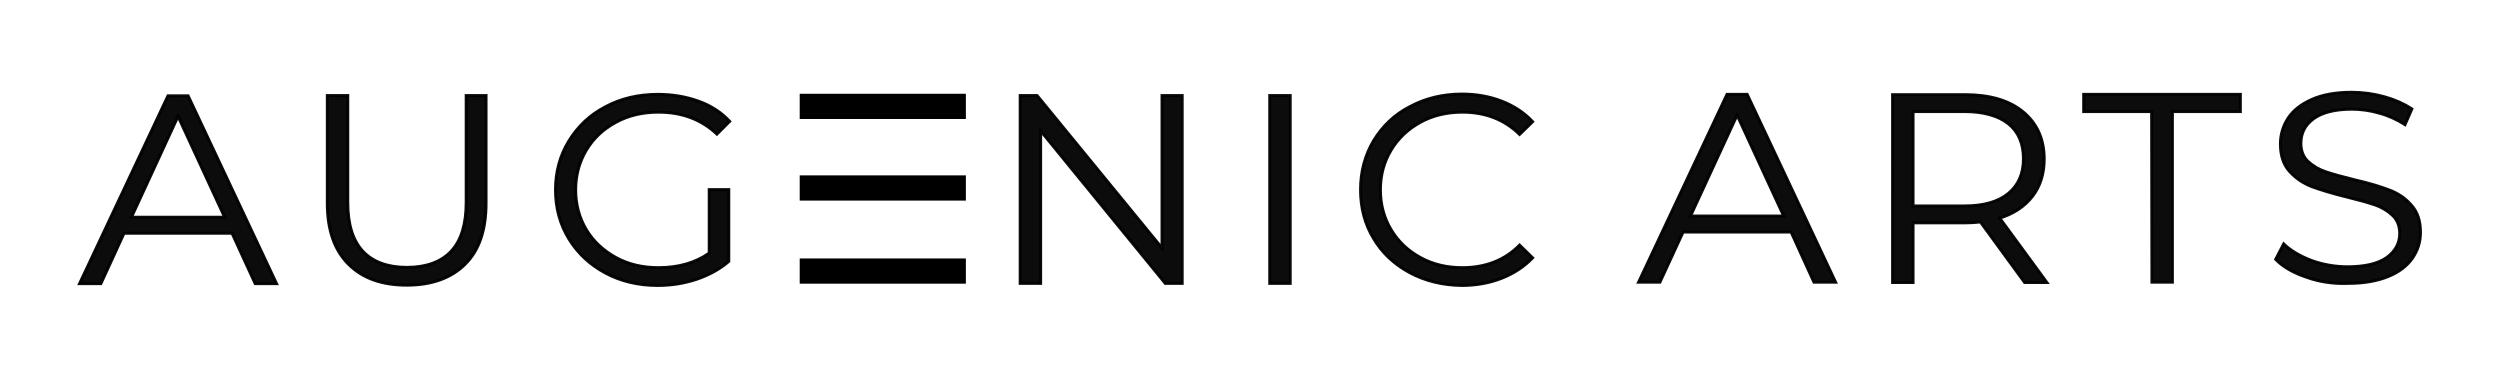 <?xml version="1.0" encoding="utf-8"?>
<!-- Generator: Adobe Illustrator 22.0.0, SVG Export Plug-In . SVG Version: 6.00 Build 0)  -->
<svg version="1.1" id="Layer_1" xmlns="http://www.w3.org/2000/svg" xmlns:xlink="http://www.w3.org/1999/xlink" x="0px" y="0px"
	 viewBox="0 0 842.5 127.3" style="enable-background:new 0 0 842.5 127.3;" xml:space="preserve">
<style type="text/css">
	.st0{opacity:0.95;stroke:#000000;stroke-miterlimit:10;enable-background:new    ;}
	.st1{stroke:#000000;stroke-miterlimit:10;}
</style>
<g>
	<path class="st0" d="M78.2,78.6H41.8l-7.8,17h-7.2l29.8-63.3h6.8l29.8,63.3H86L78.2,78.6z M75.7,73.2L60,39.2l-15.7,34H75.7z"/>
	<path class="st0" d="M117.4,89c-4.7-4.7-7.1-11.5-7.1-20.5V32.2h6.9v36c0,7.4,1.7,12.8,5.1,16.5c3.4,3.6,8.4,5.4,14.8,5.4
		c6.5,0,11.5-1.8,14.9-5.4s5.1-9.1,5.1-16.5v-36h6.7v36.3c0,9-2.3,15.8-7,20.5s-11.3,7.1-19.7,7.1C128.7,96.1,122.2,93.8,117.4,89z"
		/>
	<path class="st0" d="M239,63.9h6.6v24.2c-3,2.6-6.7,4.6-10.8,6c-4.2,1.4-8.5,2.1-13.2,2.1c-6.5,0-12.4-1.4-17.6-4.2
		c-5.2-2.8-9.3-6.6-12.3-11.5s-4.5-10.4-4.5-16.5s1.5-11.6,4.5-16.5s7.1-8.8,12.3-11.5c5.2-2.8,11.1-4.2,17.7-4.2
		c5,0,9.5,0.8,13.7,2.3s7.7,3.8,10.5,6.8l-4.3,4.3c-5.2-4.9-11.7-7.4-19.7-7.4c-5.3,0-10.1,1.1-14.3,3.4c-4.3,2.3-7.6,5.4-10,9.4
		S194,59.1,194,64s1.2,9.4,3.6,13.4c2.4,4,5.8,7.1,10,9.4s9,3.4,14.3,3.4c6.7,0,12.4-1.6,17.1-4.9L239,63.9L239,63.9z"/>
	<path class="st0" d="M398.4,32.2v63.3h-5.7l-42-51.4v51.4h-6.9V32.2h5.7l42.1,51.4V32.2H398.4z"/>
	<path class="st0" d="M427.9,32.2h6.9v63.3h-6.9V32.2z"/>
	<path class="st0" d="M475.1,91.9c-5.2-2.8-9.3-6.6-12.2-11.5c-3-4.9-4.4-10.4-4.4-16.5s1.5-11.6,4.4-16.5c3-4.9,7-8.8,12.3-11.5
		c5.2-2.8,11.1-4.2,17.5-4.2c4.8,0,9.3,0.8,13.4,2.4c4.1,1.6,7.6,3.9,10.4,6.9l-4.4,4.3c-5.1-5-11.5-7.5-19.3-7.5
		c-5.2,0-9.9,1.1-14.1,3.4c-4.2,2.3-7.5,5.4-9.9,9.4s-3.6,8.4-3.6,13.4c0,4.9,1.2,9.4,3.6,13.4s5.7,7.1,9.9,9.4
		c4.2,2.3,8.9,3.4,14.1,3.4c7.8,0,14.3-2.5,19.3-7.6l4.4,4.3c-2.9,3-6.4,5.3-10.5,6.9s-8.6,2.4-13.5,2.4
		C486.2,96.1,480.3,94.7,475.1,91.9z"/>
	<path class="st0" d="M603.6,78.2h-36.4l-7.8,16.9h-7.2L582,31.8h6.8l29.8,63.3h-7.3L603.6,78.2z M601.1,72.8l-15.7-34l-15.7,34
		H601.1z"/>
	<path class="st0" d="M682.3,95.2l-14.9-20.4c-1.7,0.2-3.4,0.3-5.2,0.3h-17.5v20.1h-6.9V31.9h24.4c8.3,0,14.9,1.9,19.6,5.8
		c4.7,3.9,7.1,9.2,7.1,15.9c0,4.9-1.3,9.1-3.9,12.5c-2.6,3.4-6.3,5.9-11.1,7.4l15.9,21.7H682.3z M676.8,65.2
		c3.4-2.8,5.1-6.7,5.1-11.7c0-5.1-1.7-9.1-5.1-11.8c-3.4-2.7-8.4-4.1-14.8-4.1h-17.3v31.8H662C668.5,69.4,673.4,68,676.8,65.2z"/>
	<path class="st0" d="M725.1,37.6h-22.9v-5.8H755v5.8h-22.9v57.5h-6.9L725.1,37.6L725.1,37.6z"/>
	<path class="st0" d="M777.2,93.4c-4.4-1.5-7.9-3.5-10.3-6l2.7-5.2c2.4,2.3,5.5,4.1,9.4,5.6c3.9,1.4,8,2.1,12.1,2.1
		c5.8,0,10.2-1,13.2-3.1c2.9-2.1,4.4-4.8,4.4-8.1c0-2.5-0.8-4.6-2.4-6.1c-1.6-1.5-3.5-2.7-5.8-3.5s-5.5-1.7-9.6-2.7
		c-4.9-1.2-8.8-2.4-11.8-3.5c-2.9-1.1-5.4-2.8-7.5-5.1s-3.1-5.4-3.1-9.3c0-3.2,0.9-6.1,2.6-8.7c1.7-2.6,4.4-4.7,8-6.3
		c3.6-1.6,8.1-2.4,13.4-2.4c3.7,0,7.4,0.5,11,1.5c3.6,1,6.7,2.4,9.3,4.1l-2.3,5.3c-2.7-1.7-5.7-3.1-8.8-3.9
		c-3.1-0.9-6.2-1.3-9.1-1.3c-5.7,0-10,1.1-12.9,3.2c-2.9,2.1-4.3,4.9-4.3,8.3c0,2.5,0.8,4.6,2.4,6.1c1.6,1.5,3.6,2.7,6,3.5
		s5.6,1.7,9.7,2.7c4.8,1.1,8.7,2.3,11.6,3.4c3,1.1,5.5,2.8,7.5,5.1c2.1,2.3,3.1,5.3,3.1,9.2c0,3.2-0.9,6.1-2.7,8.7s-4.5,4.7-8.2,6.2
		s-8.2,2.3-13.5,2.3C786.3,95.7,781.7,95,777.2,93.4z"/>
</g>
<g>
	<g>
		<g>
			<rect x="270" y="32.1" class="st1" width="55" height="7.5"/>
		</g>
		<g>
			<rect x="270" y="59.6" class="st1" width="55" height="7.5"/>
		</g>
		<g>
			<rect x="270" y="87.6" class="st1" width="55" height="7.5"/>
		</g>
	</g>
</g>
</svg>
